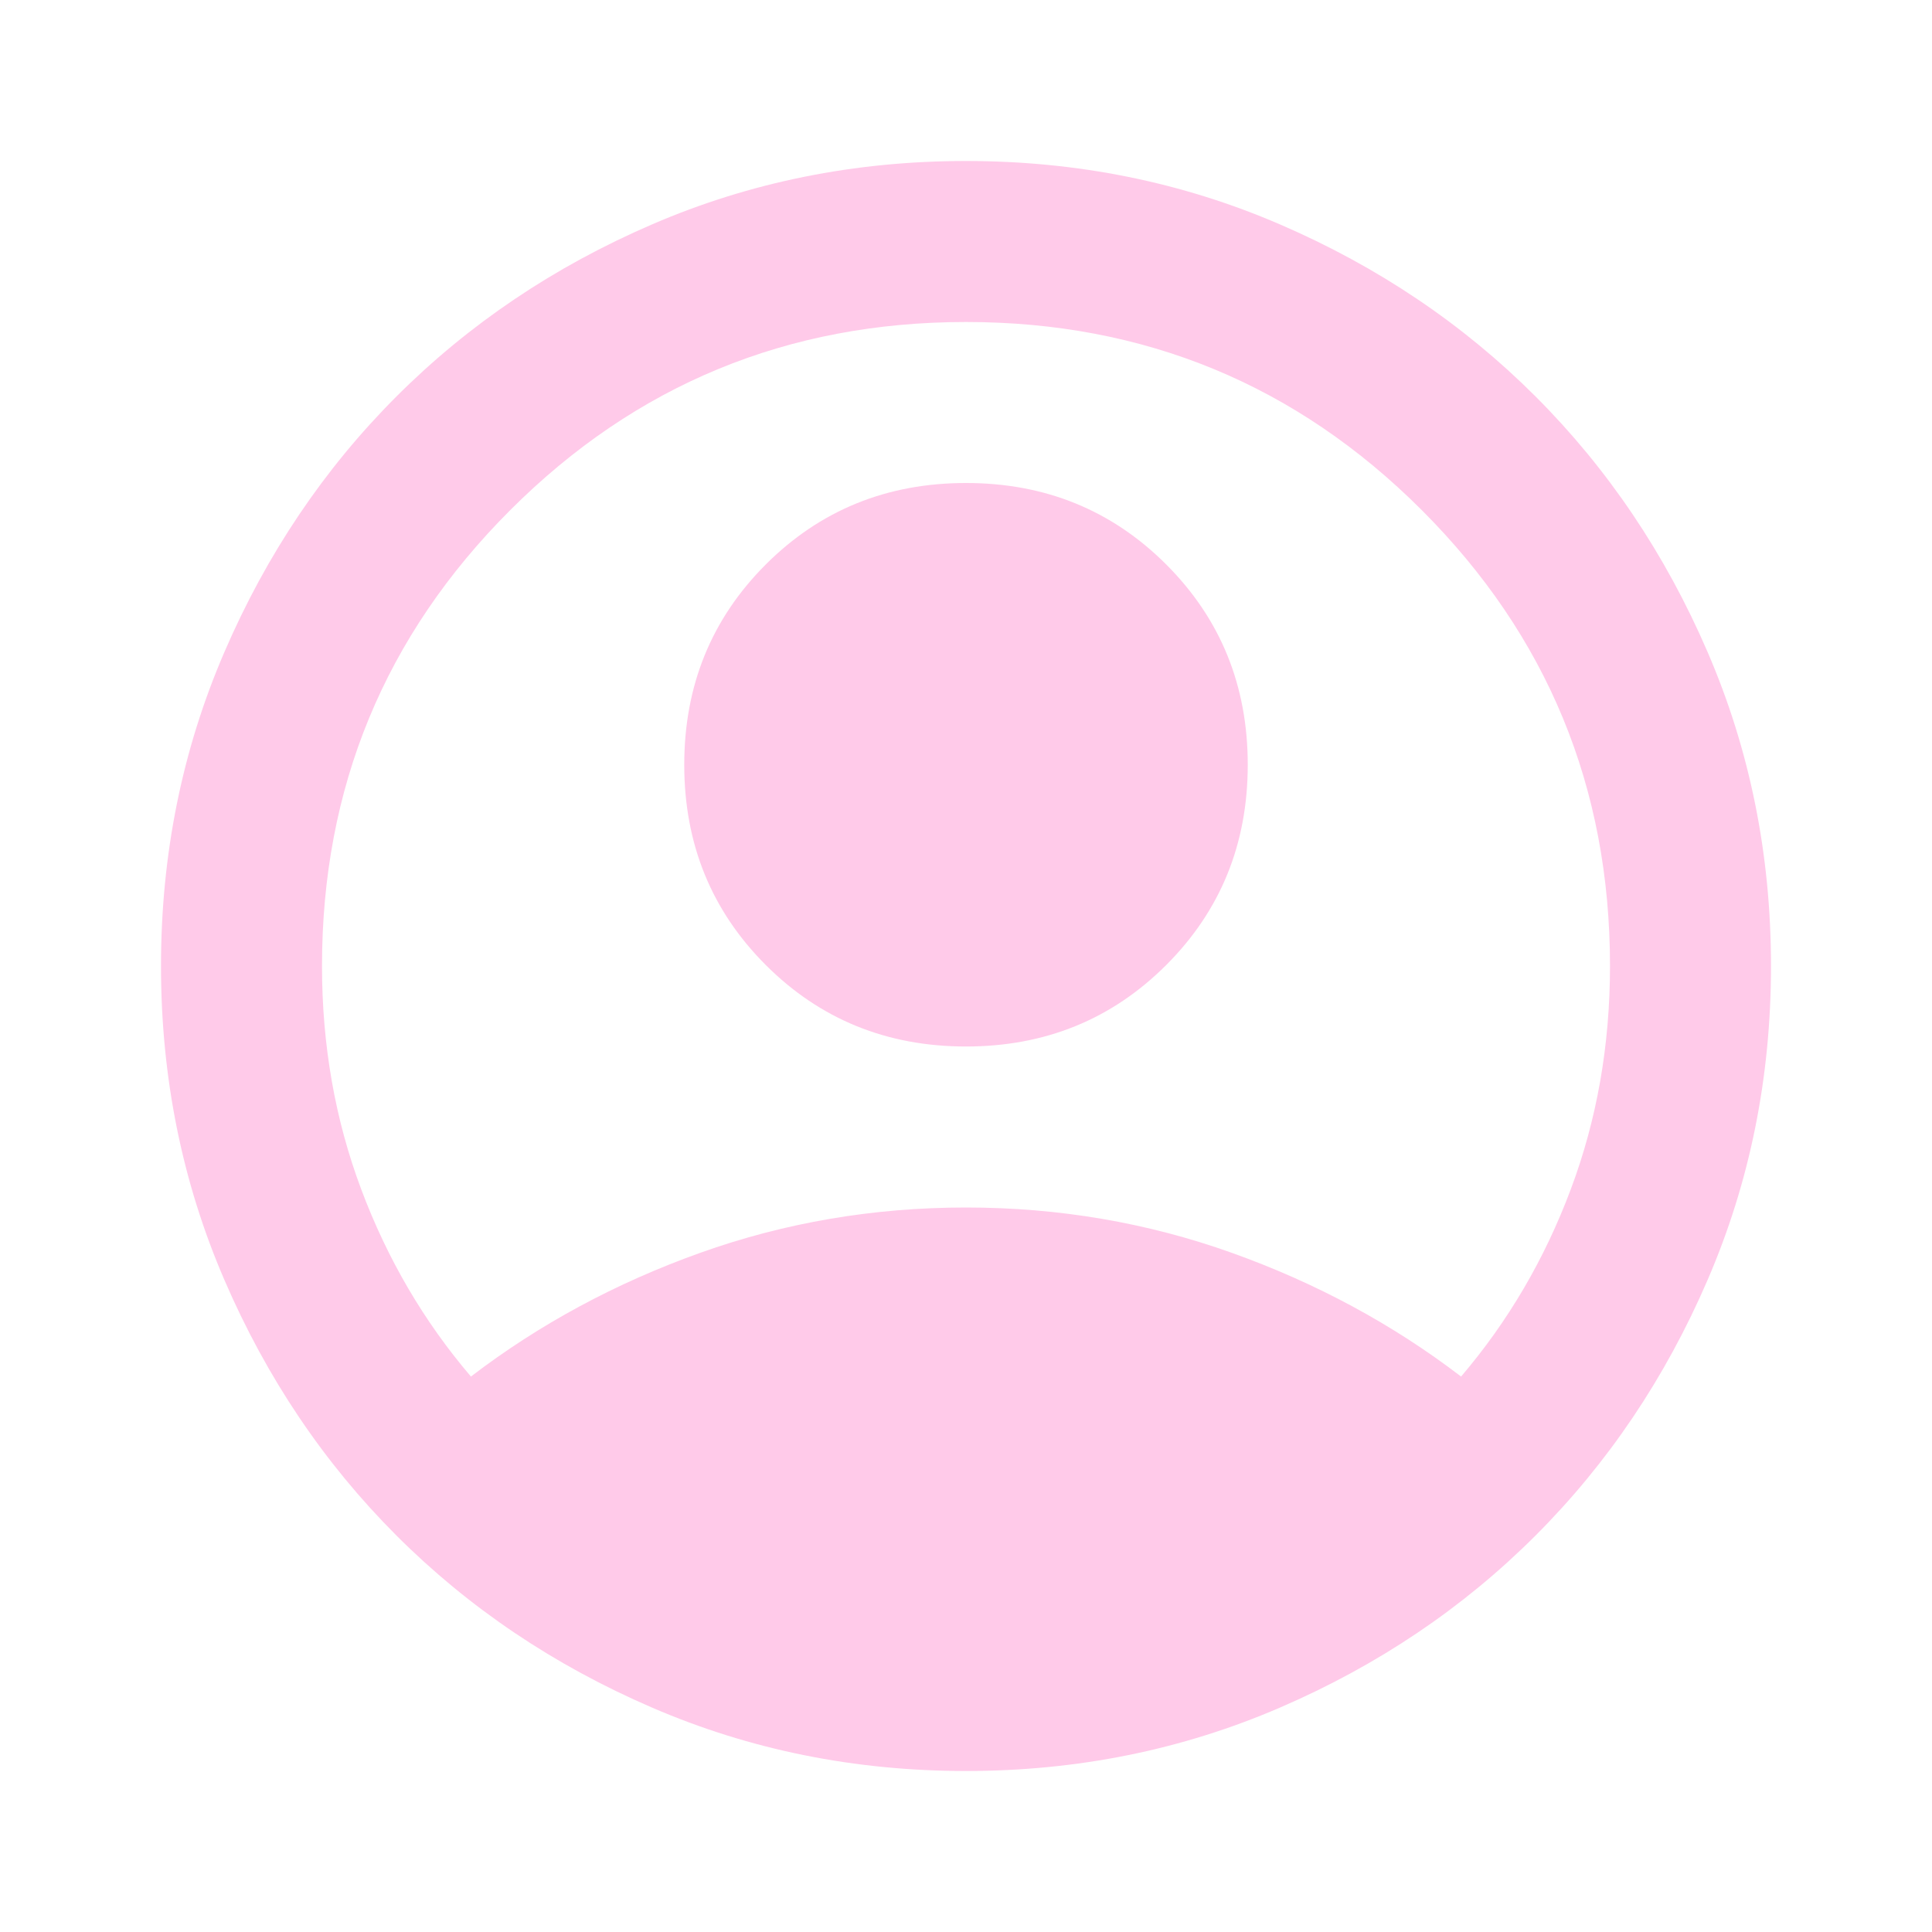 <svg width="120" height="120" viewBox="0 0 120 120" fill="none" xmlns="http://www.w3.org/2000/svg">
<path d="M29.25 85.5C33.5 82.25 38.25 79.688 43.5 77.812C48.75 75.938 54.25 75 60 75C65.75 75 71.25 75.938 76.5 77.812C81.75 79.688 86.5 82.25 90.75 85.5C93.667 82.083 95.938 78.208 97.562 73.875C99.188 69.542 100 64.917 100 60C100 48.917 96.104 39.479 88.312 31.688C80.521 23.896 71.083 20 60 20C48.917 20 39.479 23.896 31.688 31.688C23.896 39.479 20 48.917 20 60C20 64.917 20.812 69.542 22.438 73.875C24.062 78.208 26.333 82.083 29.25 85.5ZM60 65C55.083 65 50.938 63.312 47.562 59.938C44.188 56.562 42.5 52.417 42.5 47.5C42.5 42.583 44.188 38.438 47.562 35.062C50.938 31.688 55.083 30 60 30C64.917 30 69.062 31.688 72.438 35.062C75.812 38.438 77.5 42.583 77.5 47.5C77.5 52.417 75.812 56.562 72.438 59.938C69.062 63.312 64.917 65 60 65ZM60 110C53.083 110 46.583 108.688 40.5 106.062C34.417 103.438 29.125 99.875 24.625 95.375C20.125 90.875 16.562 85.583 13.938 79.5C11.312 73.417 10 66.917 10 60C10 53.083 11.312 46.583 13.938 40.5C16.562 34.417 20.125 29.125 24.625 24.625C29.125 20.125 34.417 16.562 40.5 13.938C46.583 11.312 53.083 10 60 10C66.917 10 73.417 11.312 79.5 13.938C85.583 16.562 90.875 20.125 95.375 24.625C99.875 29.125 103.438 34.417 106.062 40.5C108.688 46.583 110 53.083 110 60C110 66.917 108.688 73.417 106.062 79.5C103.438 85.583 99.875 90.875 95.375 95.375C90.875 99.875 85.583 103.438 79.5 106.062C73.417 108.688 66.917 110 60 110Z" fill="#FFCAE9"/>
</svg>
